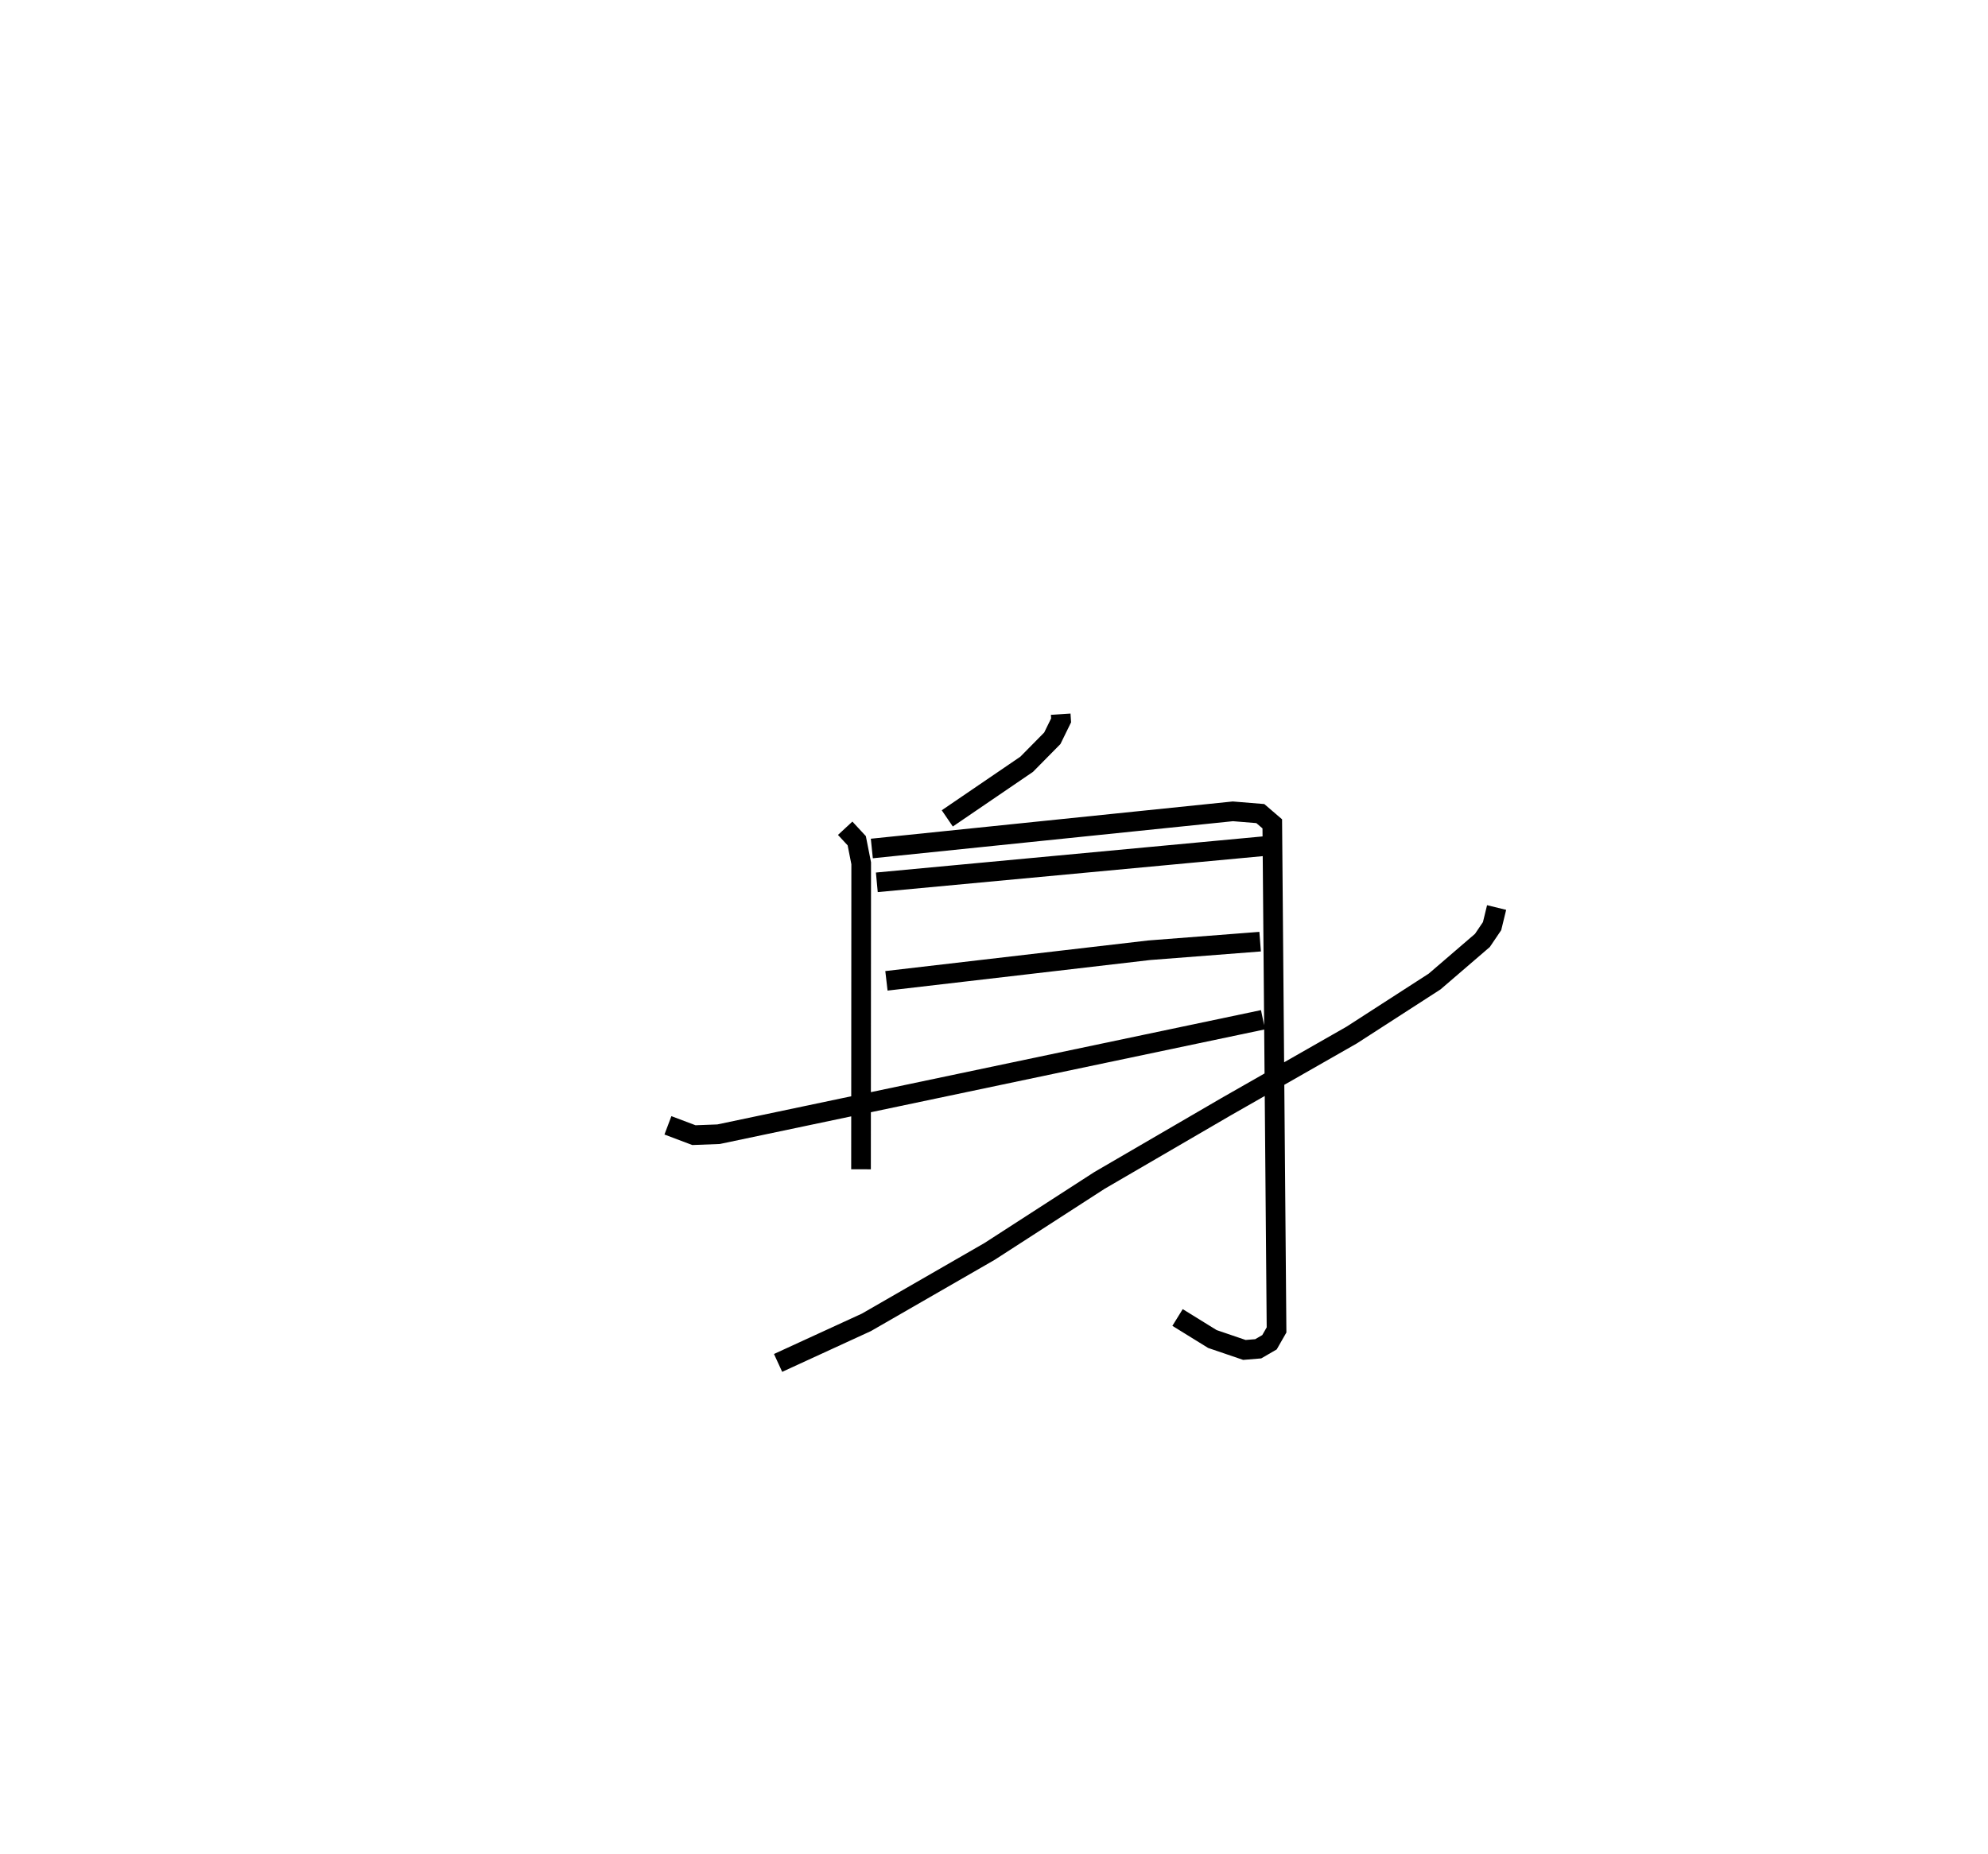 <?xml version="1.0" encoding="utf-8" ?>
<svg baseProfile="full" height="94.363" version="1.1" width="101.15" xmlns="http://www.w3.org/2000/svg" xmlns:ev="http://www.w3.org/2001/xml-events" xmlns:xlink="http://www.w3.org/1999/xlink"><defs /><rect fill="white" height="94.363" width="101.15" x="0" y="0" /><path d="M25,25 m0.0,0.0 m28.969,11.346 l0.02,0.314 -0.447,0.912 l-1.305,1.323 -4.039,2.754 m-5.195,0.502 l0.588,0.635 0.227,1.148 l-0.009,15.573 m0.55,-16.326 l18.369,-1.891 1.397,0.114 l0.609,0.523 0.217,25.755 l-0.359,0.627 -0.573,0.333 l-0.704,0.058 -1.628,-0.555 l-1.773,-1.096 m-15.301,-22.146 l19.714,-1.842 m-19.225,6.855 l13.364,-1.556 5.65,-0.438 m-30.132,9.348 l1.322,0.499 1.254,-0.047 l27.702,-5.826 m11.886,-5.711 l-0.231,0.948 -0.492,0.727 l-2.43,2.09 -4.226,2.728 l-6.377,3.64 -6.452,3.757 l-5.591,3.612 -6.267,3.61 l-4.493,2.064 " fill="none" stroke="black" stroke-width="1" /></svg>